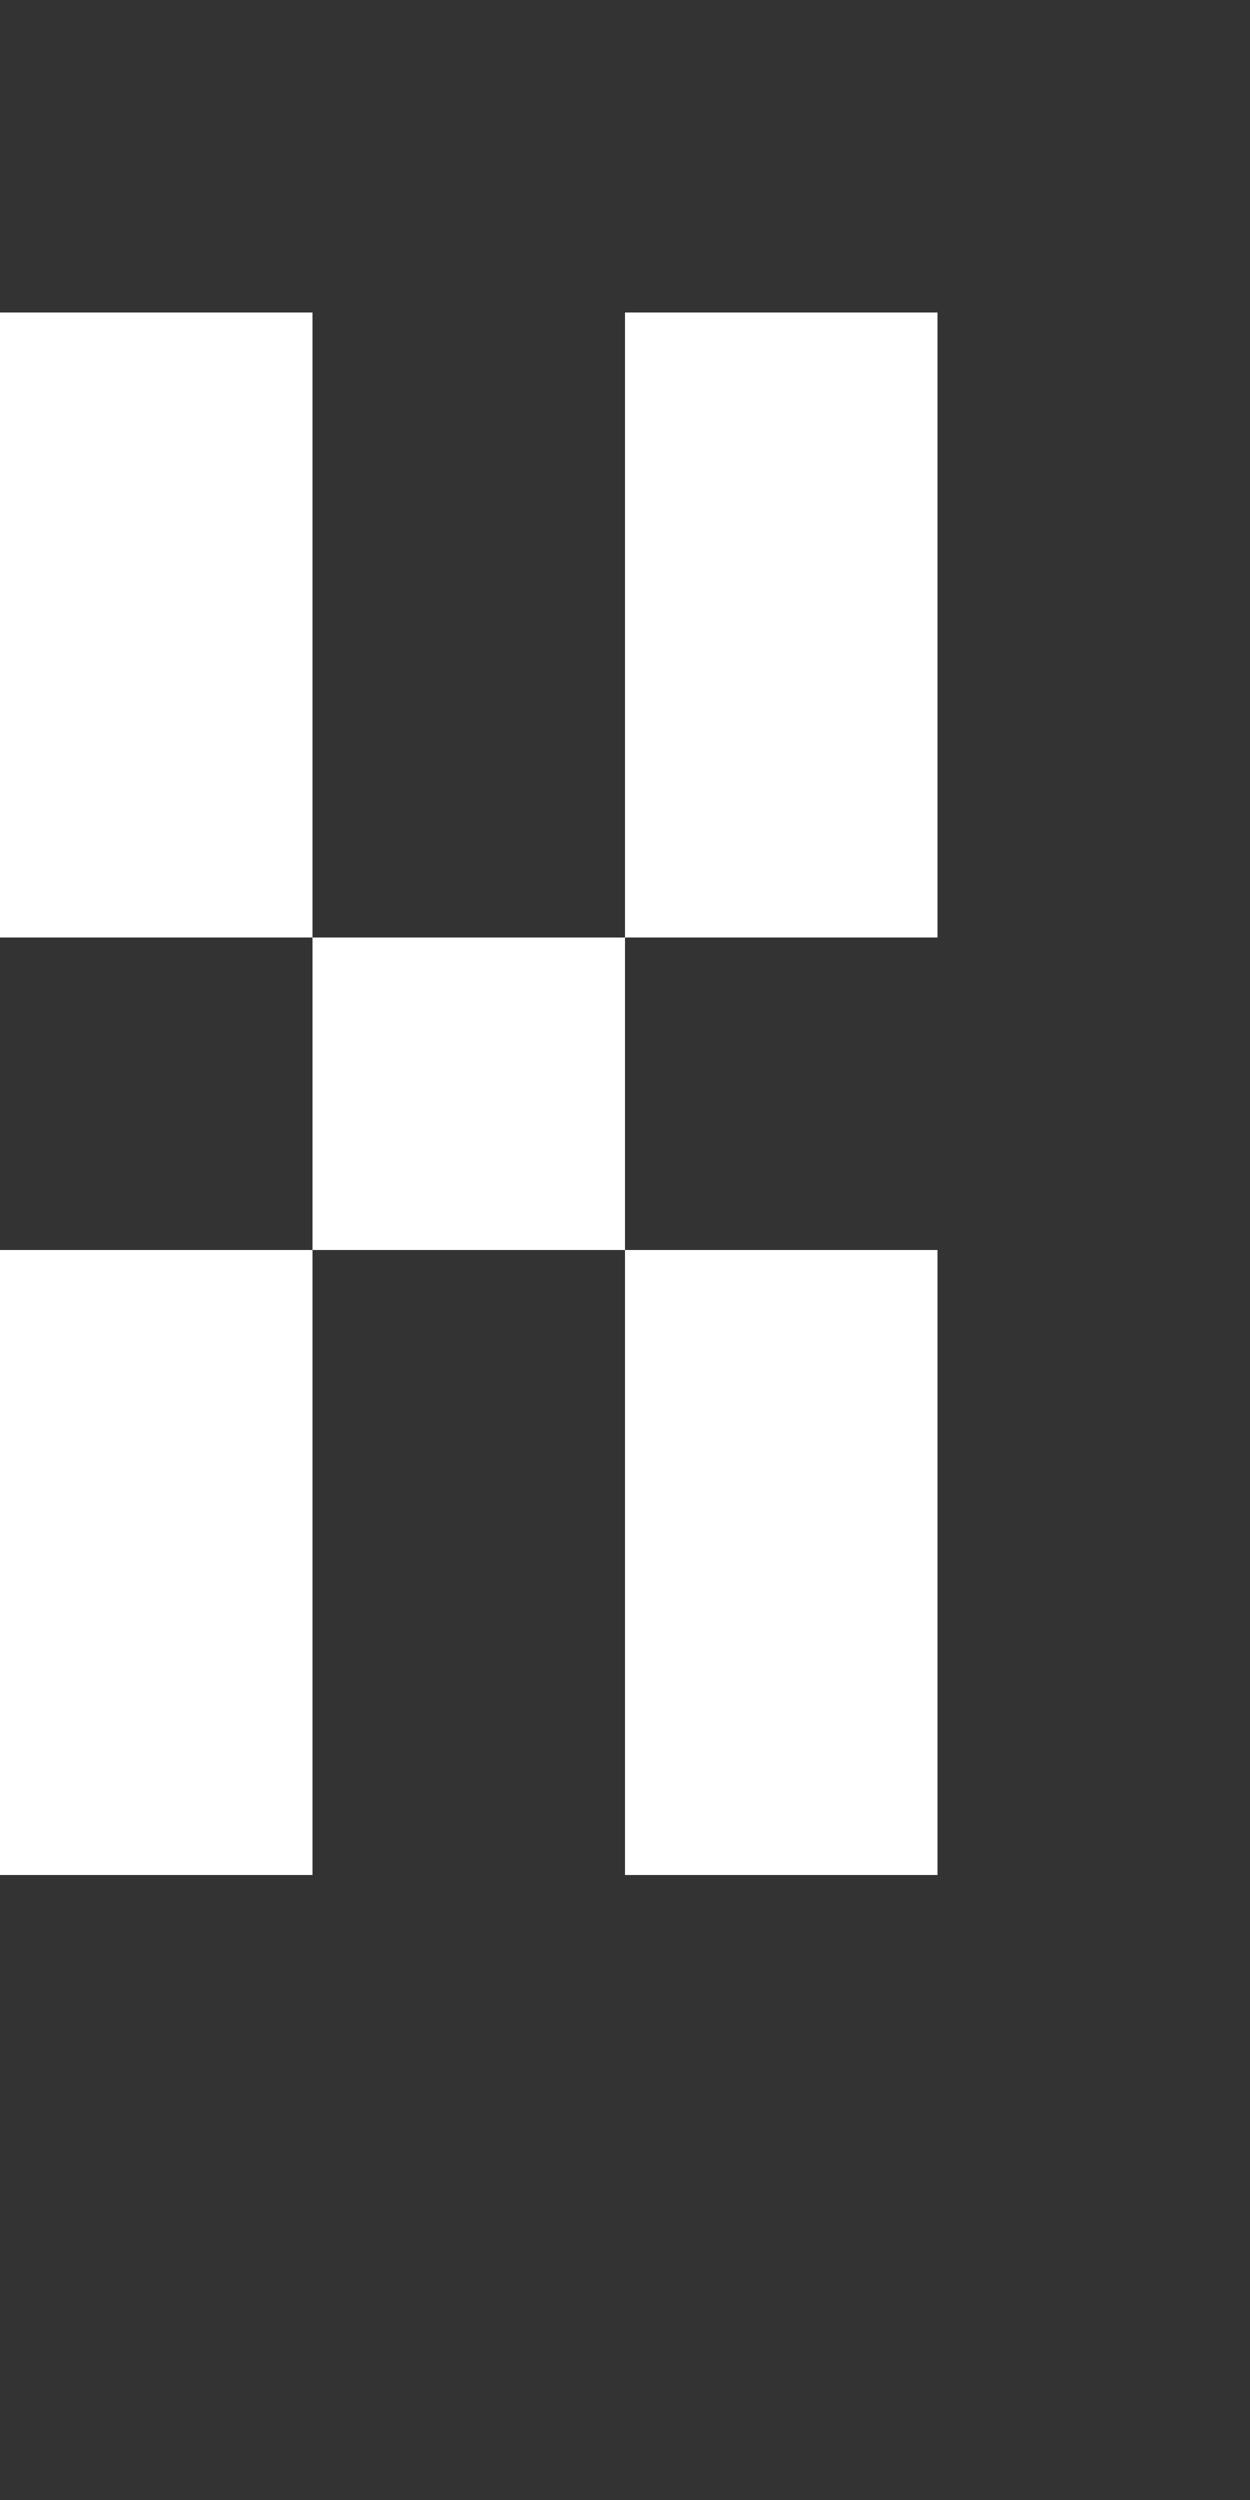 <?xml version="1.0" encoding="utf-8" ?>
<svg baseProfile="full" height="32px" version="1.1" width="16px" xmlns="http://www.w3.org/2000/svg" xmlns:ev="http://www.w3.org/2001/xml-events" xmlns:xlink="http://www.w3.org/1999/xlink"><rect width="100%" height="100%" fill="#333333" stroke="none"/><defs /><rect fill="rgb(255,255,255)" height="4px" shape-rendering="crispEdges" width="4px" x="0px" y="4px" /><rect fill="rgb(255,255,255)" height="4px" shape-rendering="crispEdges" width="4px" x="0px" y="8px" /><rect fill="rgb(255,255,255)" height="4px" shape-rendering="crispEdges" width="4px" x="0px" y="16px" /><rect fill="rgb(255,255,255)" height="4px" shape-rendering="crispEdges" width="4px" x="0px" y="20px" /><rect fill="rgb(255,255,255)" height="4px" shape-rendering="crispEdges" width="4px" x="4px" y="12px" /><rect fill="rgb(255,255,255)" height="4px" shape-rendering="crispEdges" width="4px" x="8px" y="4px" /><rect fill="rgb(255,255,255)" height="4px" shape-rendering="crispEdges" width="4px" x="8px" y="8px" /><rect fill="rgb(255,255,255)" height="4px" shape-rendering="crispEdges" width="4px" x="8px" y="16px" /><rect fill="rgb(255,255,255)" height="4px" shape-rendering="crispEdges" width="4px" x="8px" y="20px" /></svg>